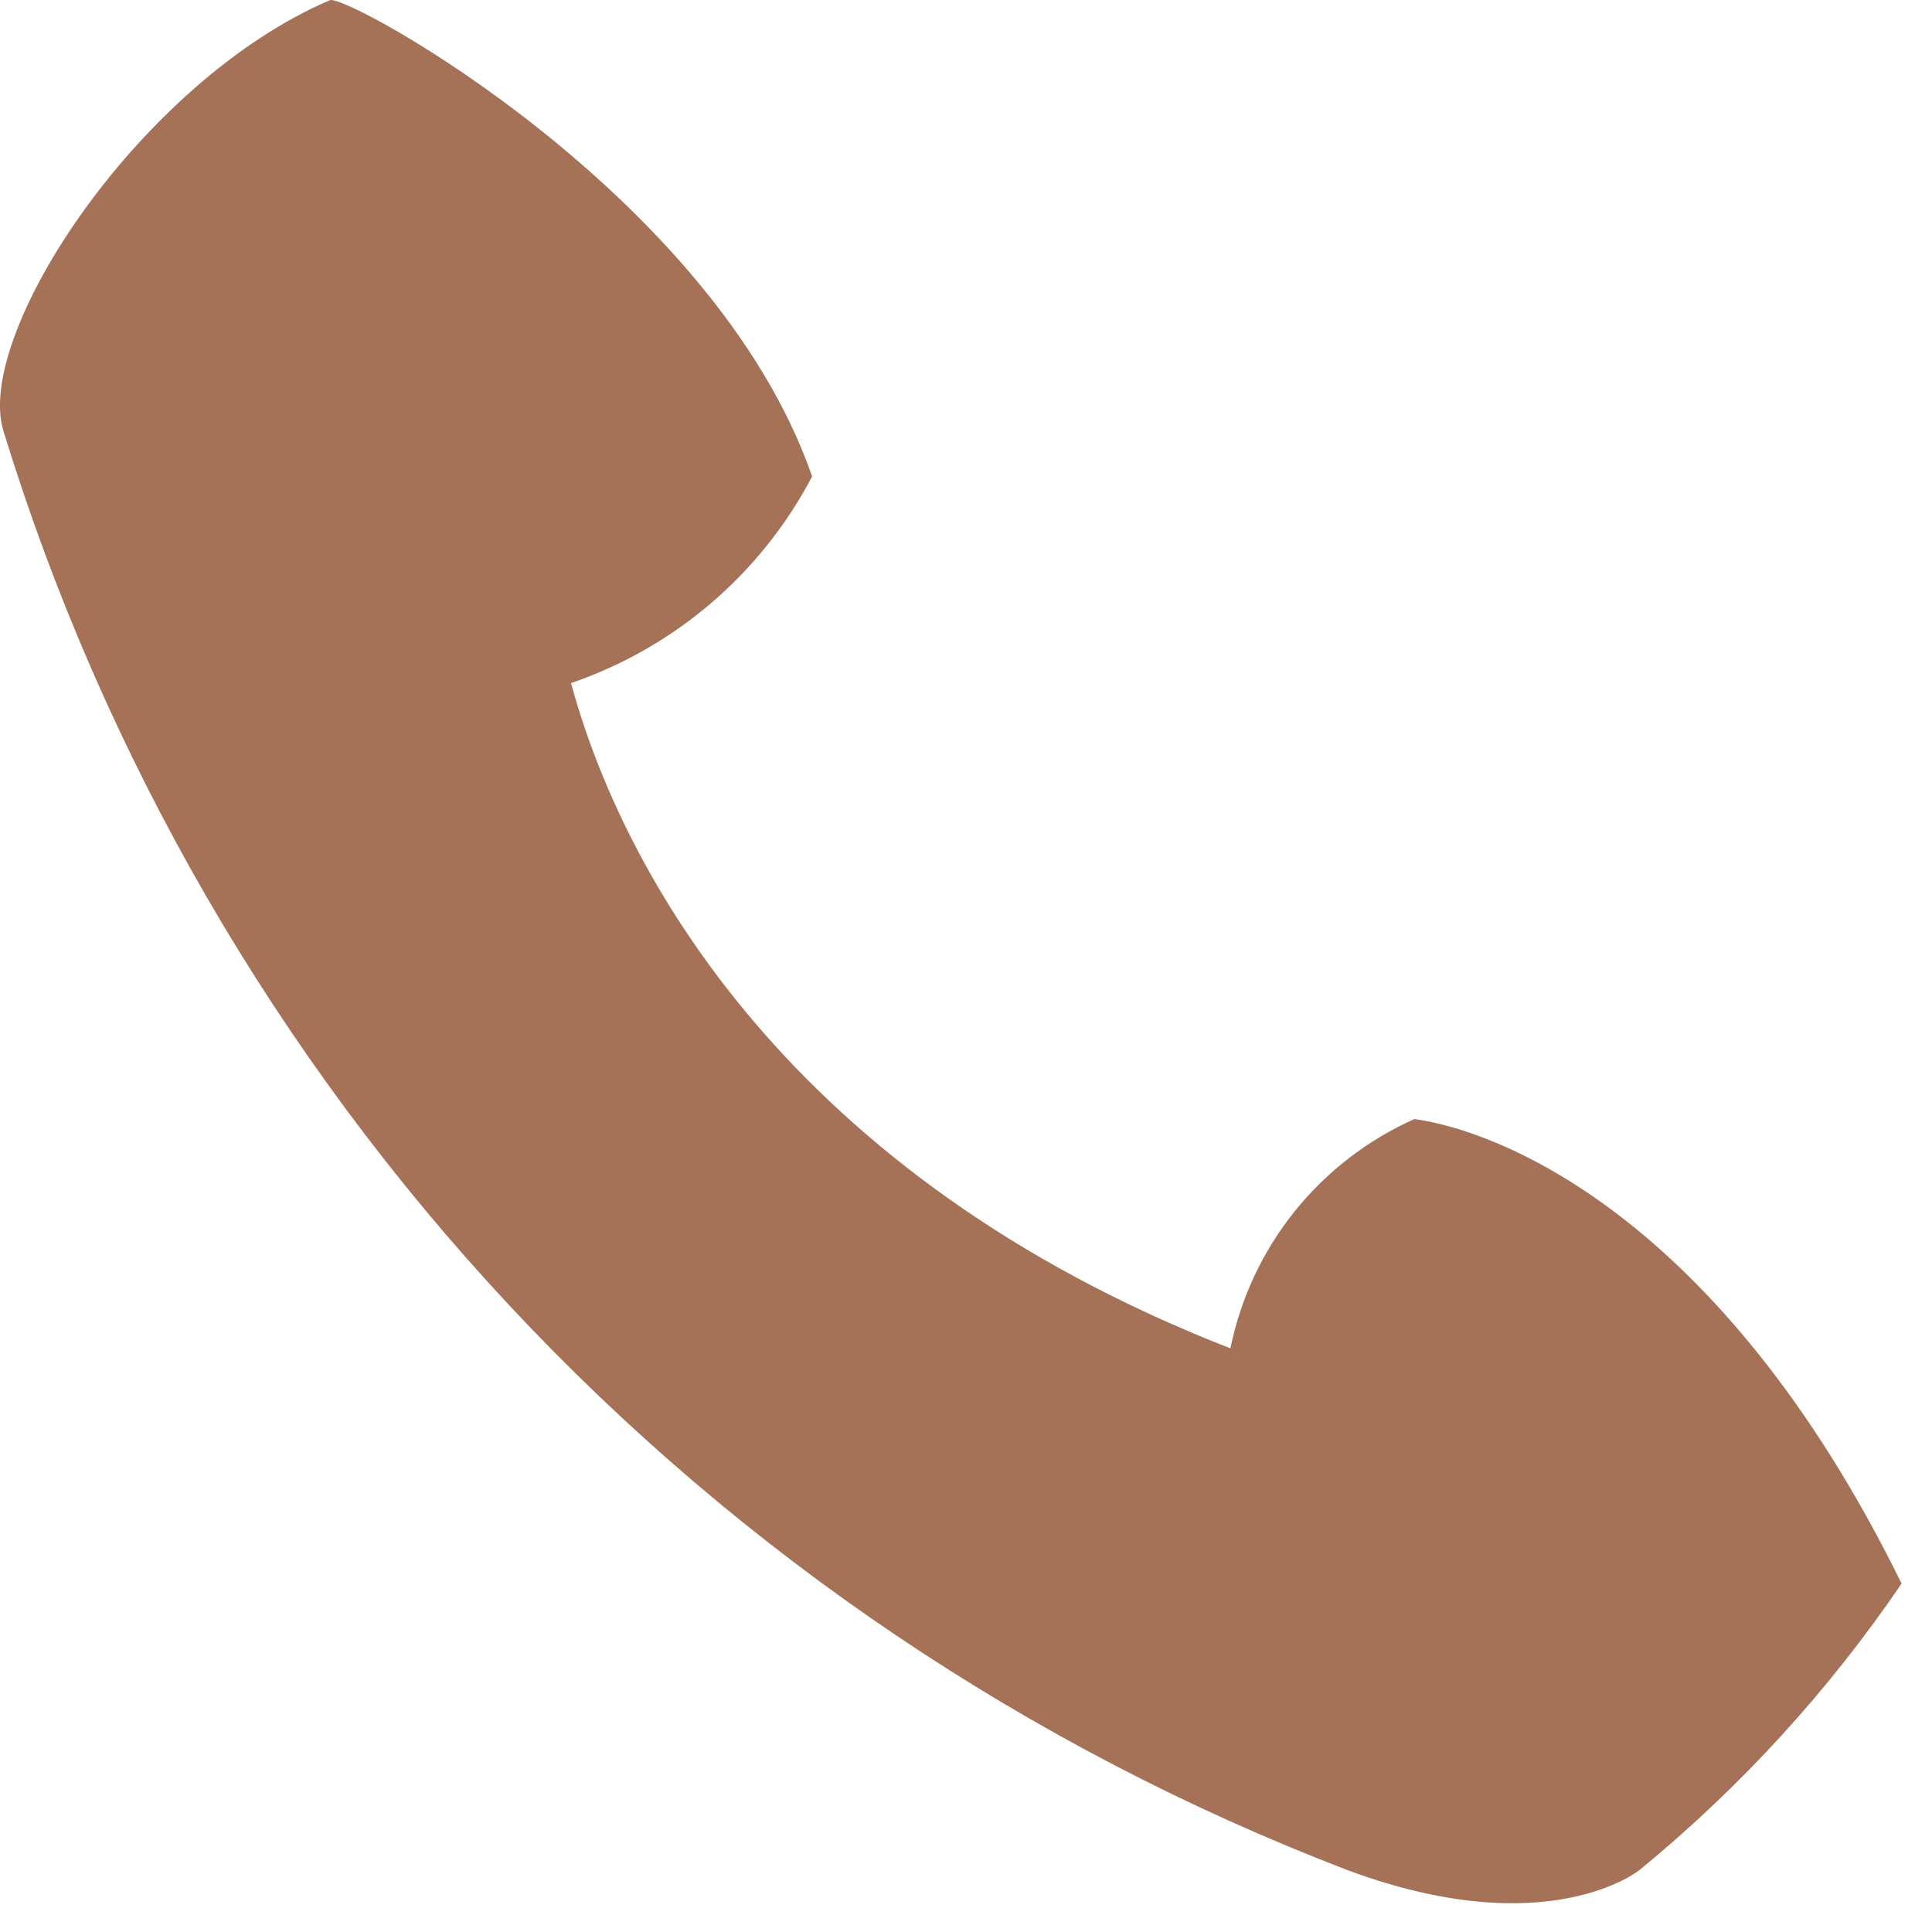 <svg width="23" height="23" viewBox="0 0 23 23" fill="none" xmlns="http://www.w3.org/2000/svg">
<path d="M19.518 22.262C19.518 22.262 18.428 23.152 16.038 22.262C12.245 20.807 8.833 18.507 6.061 15.538C3.289 12.568 1.229 9.006 0.038 5.122C-0.302 3.962 1.678 0.962 3.928 0.002C4.128 -0.078 8.508 2.322 9.668 5.672C9.061 6.829 8.034 7.709 6.798 8.132C7.408 10.382 9.388 14.002 14.648 16.052C14.769 15.455 15.031 14.896 15.412 14.421C15.793 13.947 16.282 13.57 16.838 13.322C17.788 13.452 20.458 14.412 22.638 18.852C21.767 20.132 20.716 21.281 19.518 22.262Z" fill="#A57258"/>
</svg>
